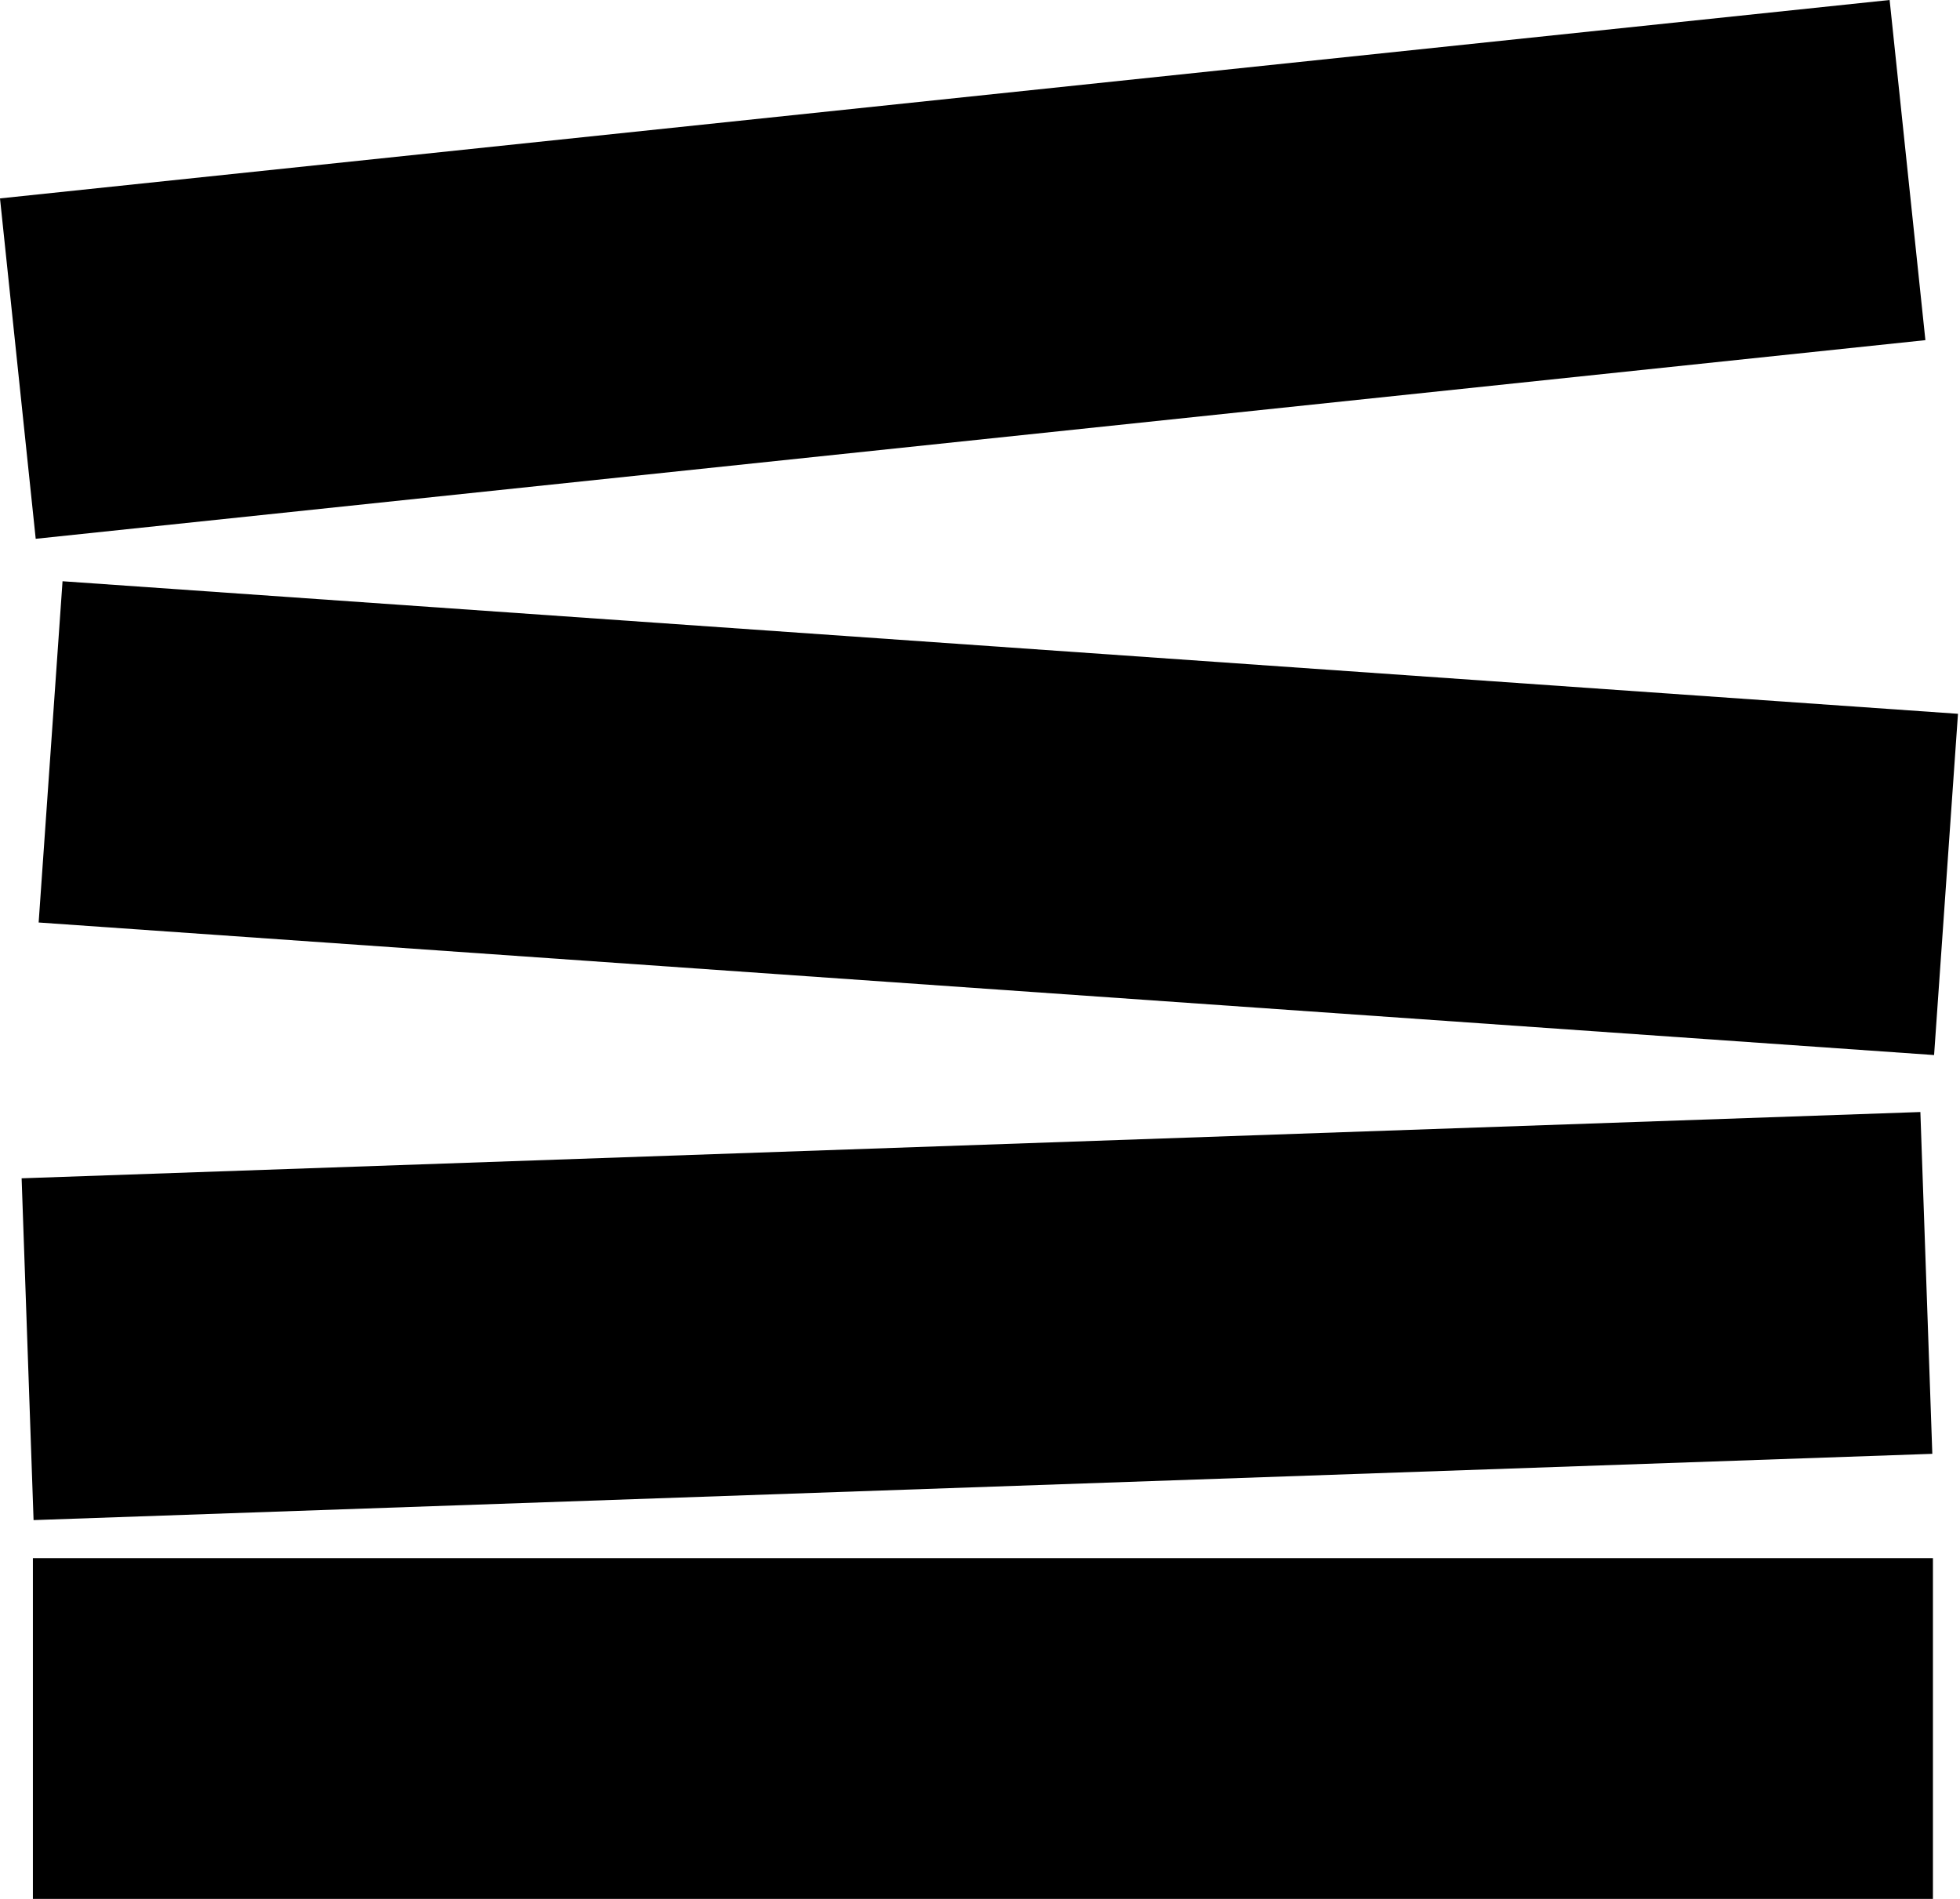 <svg width="32" height="31" xmlns="http://www.w3.org/2000/svg">

 <g>
  <title>Layer 1</title>
  <g id="logo-mark">
   <path id="svg_1" fill="#000" d="m31.558,31.021l-31.021,0l0,-5.584l31.021,0l0,5.584z"/>
   <g id="svg_2">
    <path id="svg_3" fill="#000" d="m31.548,23.734l-31,1.082l-0.195,-5.58l31,-1.082l0.195,5.58z"/>
   </g>
   <g id="svg_4">
    <path id="svg_5" fill="#000" d="m0,3.239l0.583,5.557l30.852,-3.243l-0.584,-5.553l-30.851,3.239z"/>
   </g>
   <g id="svg_6">
    <path id="svg_7" fill="#000" d="m31.577,17.224l-30.946,-2.164l0.39,-5.571l30.946,2.164l-0.39,5.571z"/>
   </g>
  </g>
 </g>
</svg>
